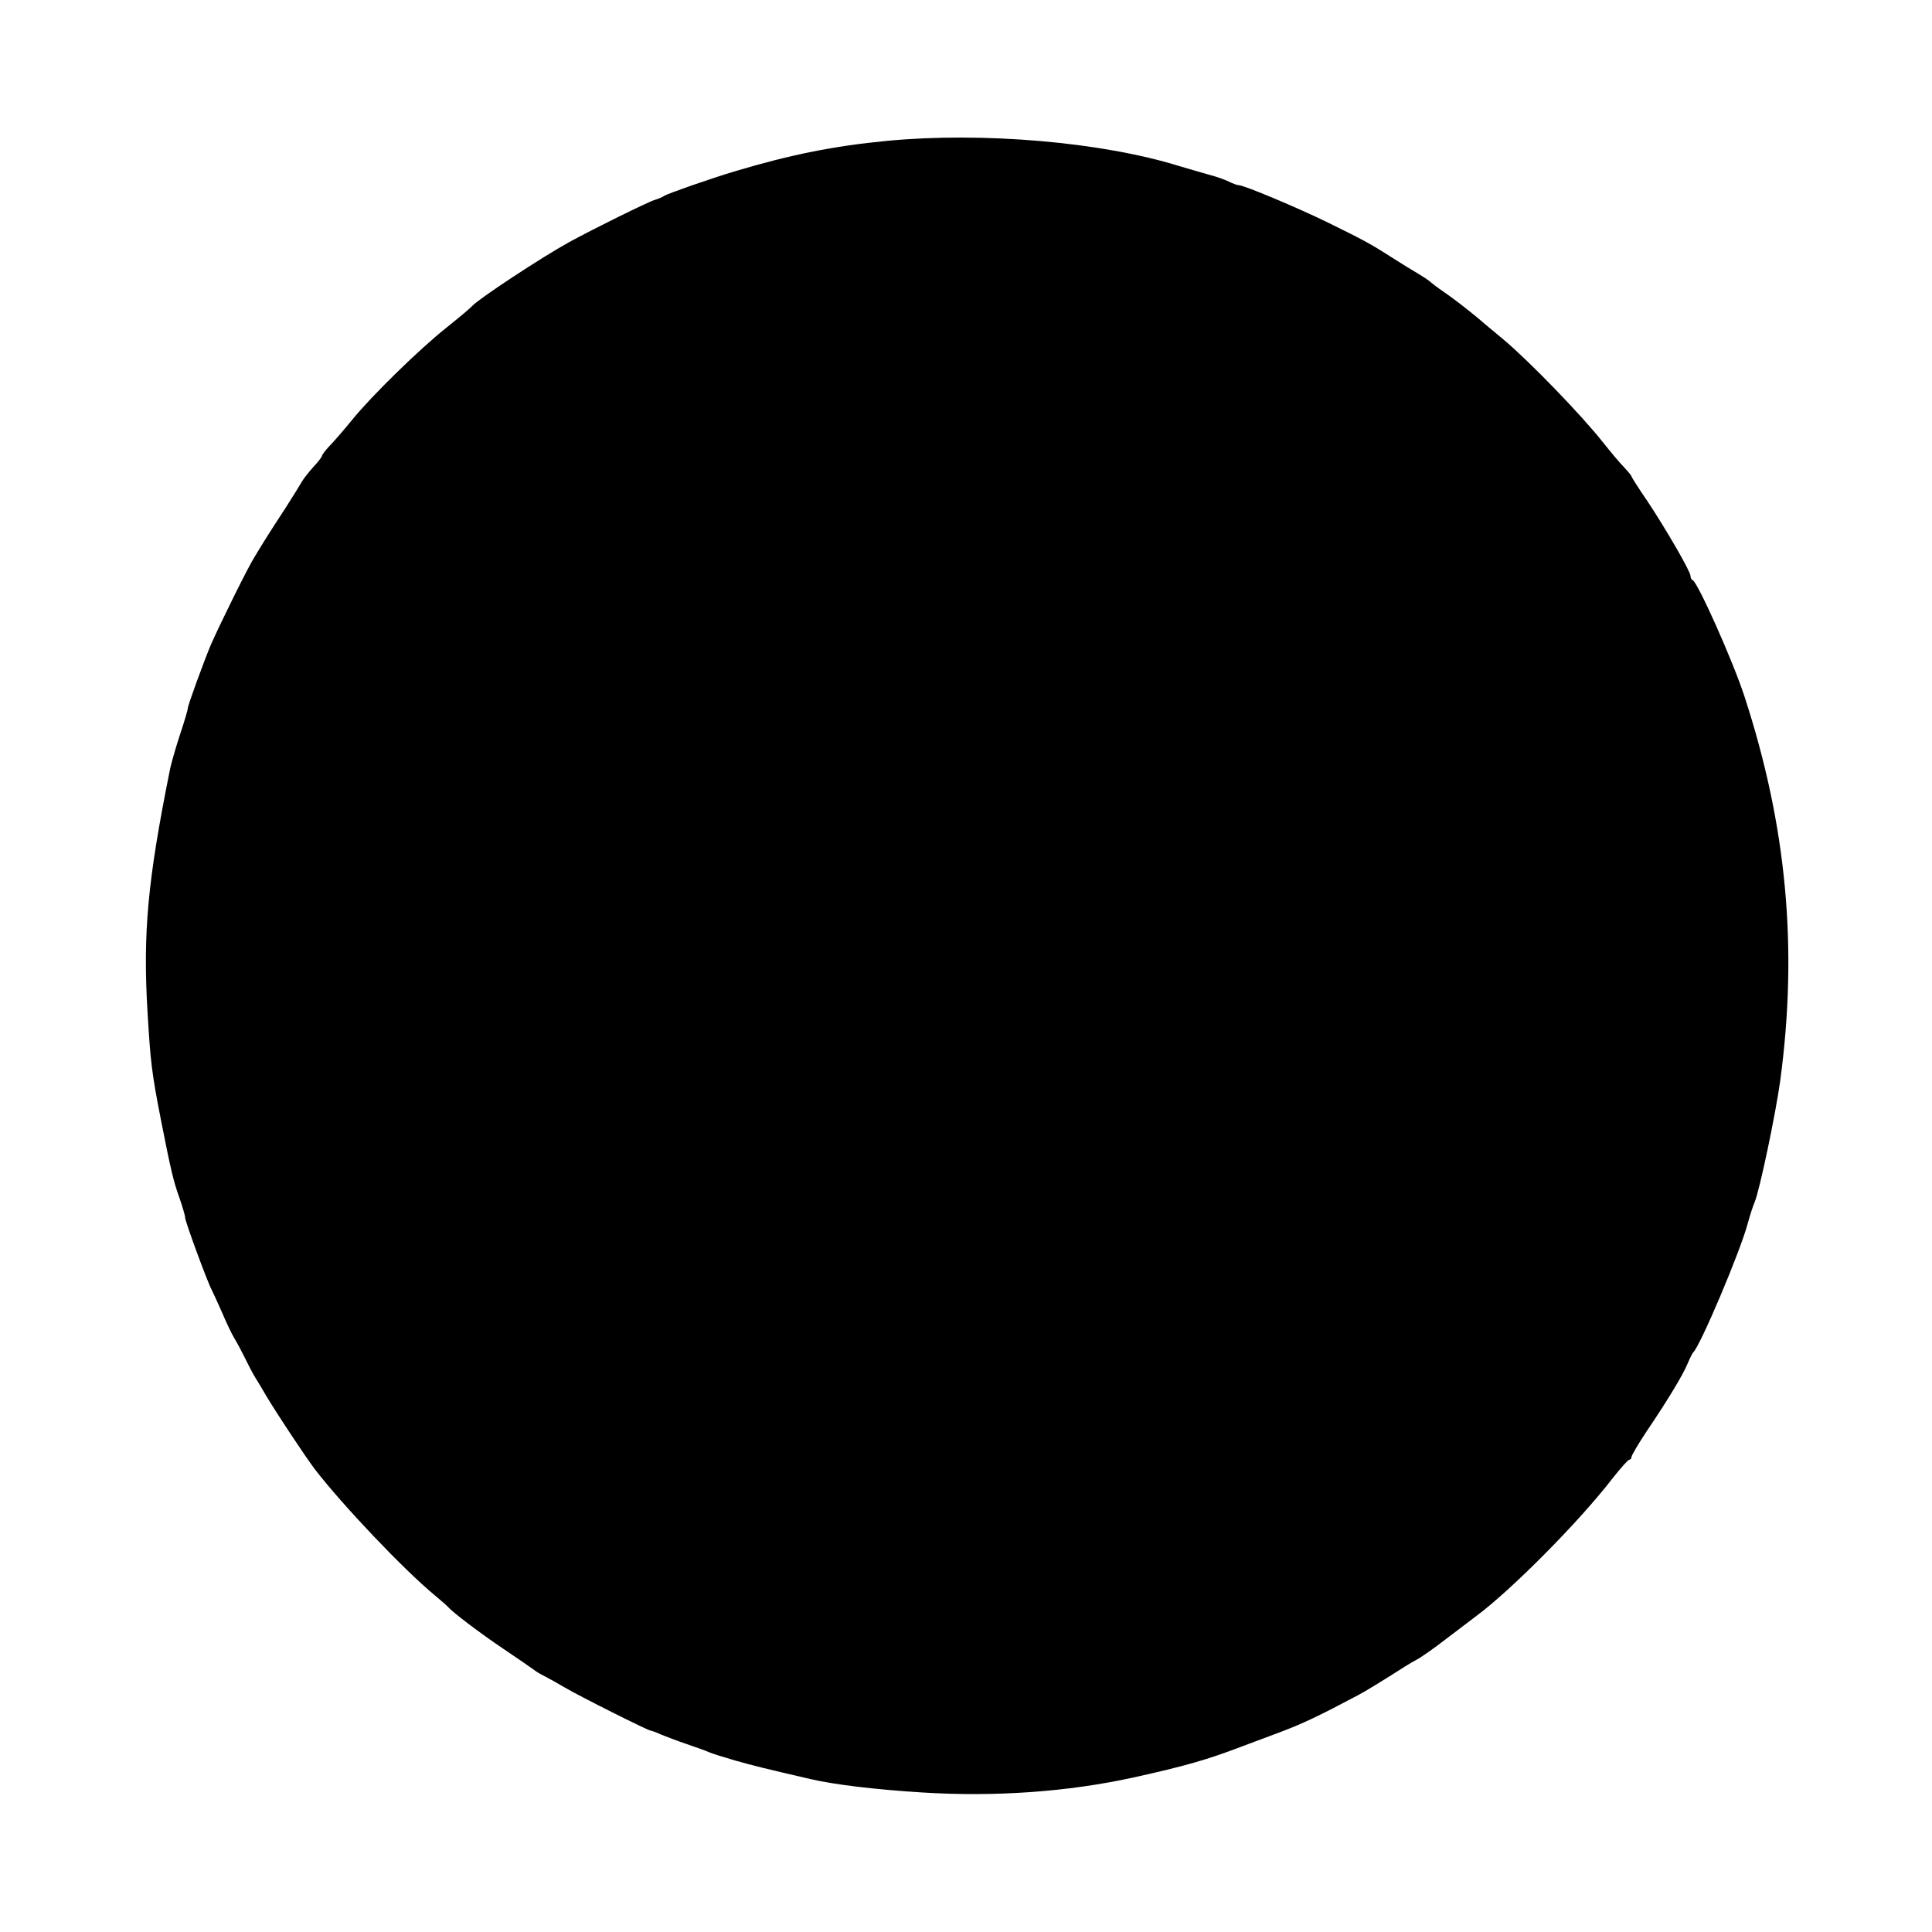 <?xml version="1.0" standalone="no"?>
<!DOCTYPE svg PUBLIC "-//W3C//DTD SVG 20010904//EN"
 "http://www.w3.org/TR/2001/REC-SVG-20010904/DTD/svg10.dtd">
<svg version="1.0" xmlns="http://www.w3.org/2000/svg"
 width="720pt" height="720pt" viewBox="0 0 720 720"
 preserveAspectRatio="xMidYMid meet">
<g transform="translate(0,720) scale(0.1,-0.1)"
fill="#000000" stroke="none">
<path d="M3305 6675 c-198 -19 -361 -52 -565 -113 -94 -28 -253 -84 -265 -92
-5 -4 -21 -11 -35 -15 -26 -8 -227 -107 -320 -158 -103 -57 -334 -209 -360
-237 -8 -9 -51 -45 -95 -80 -103 -82 -280 -255 -353 -345 -31 -38 -69 -82 -85
-98 -15 -16 -27 -32 -27 -36 0 -3 -14 -22 -32 -41 -17 -19 -37 -44 -43 -55 -6
-11 -33 -54 -59 -95 -27 -41 -59 -91 -71 -110 -12 -19 -33 -53 -46 -75 -24
-37 -126 -244 -162 -325 -24 -56 -87 -228 -87 -239 0 -6 -13 -50 -29 -98 -16
-49 -34 -110 -39 -138 -82 -408 -100 -604 -82 -900 11 -184 15 -221 51 -405
36 -183 46 -224 68 -285 11 -32 21 -65 21 -73 0 -14 83 -240 99 -269 5 -10 22
-47 38 -83 15 -36 35 -78 45 -95 10 -16 29 -52 43 -80 13 -27 30 -59 37 -70 7
-11 26 -42 42 -70 42 -70 143 -222 179 -270 104 -135 332 -375 447 -470 25
-21 47 -40 50 -44 15 -18 117 -96 205 -155 55 -37 107 -73 115 -79 8 -7 26
-17 40 -24 14 -7 48 -26 75 -42 52 -31 311 -161 321 -161 3 0 20 -6 37 -14 18
-7 61 -24 97 -36 36 -12 74 -26 85 -31 11 -5 54 -18 95 -30 67 -19 107 -29
280 -69 90 -21 241 -39 416 -50 272 -17 543 2 789 56 190 42 274 66 402 115
59 22 126 47 147 55 84 32 143 60 286 136 25 13 77 45 117 70 40 26 85 54 101
62 16 8 66 43 111 78 46 35 96 73 112 85 131 97 384 352 508 513 30 38 58 70
63 70 4 0 8 5 8 10 0 6 26 50 58 98 79 117 135 210 152 252 8 19 17 37 20 40
25 21 177 379 204 483 8 29 19 63 25 77 18 41 78 327 95 450 67 494 25 951
-133 1435 -43 132 -174 425 -193 433 -5 2 -8 9 -8 16 0 16 -90 172 -161 279
-33 48 -59 89 -59 92 0 2 -12 17 -27 33 -16 16 -50 57 -78 92 -80 102 -277
305 -370 383 -16 14 -62 51 -100 84 -39 32 -93 74 -120 92 -28 19 -52 38 -55
41 -3 3 -23 17 -45 30 -22 13 -68 41 -102 63 -78 50 -105 64 -233 127 -110 54
-314 140 -334 140 -6 0 -22 6 -36 13 -14 7 -47 19 -75 26 -27 8 -77 22 -110
32 -289 90 -734 128 -1090 94z"/>
</g>
</svg>
